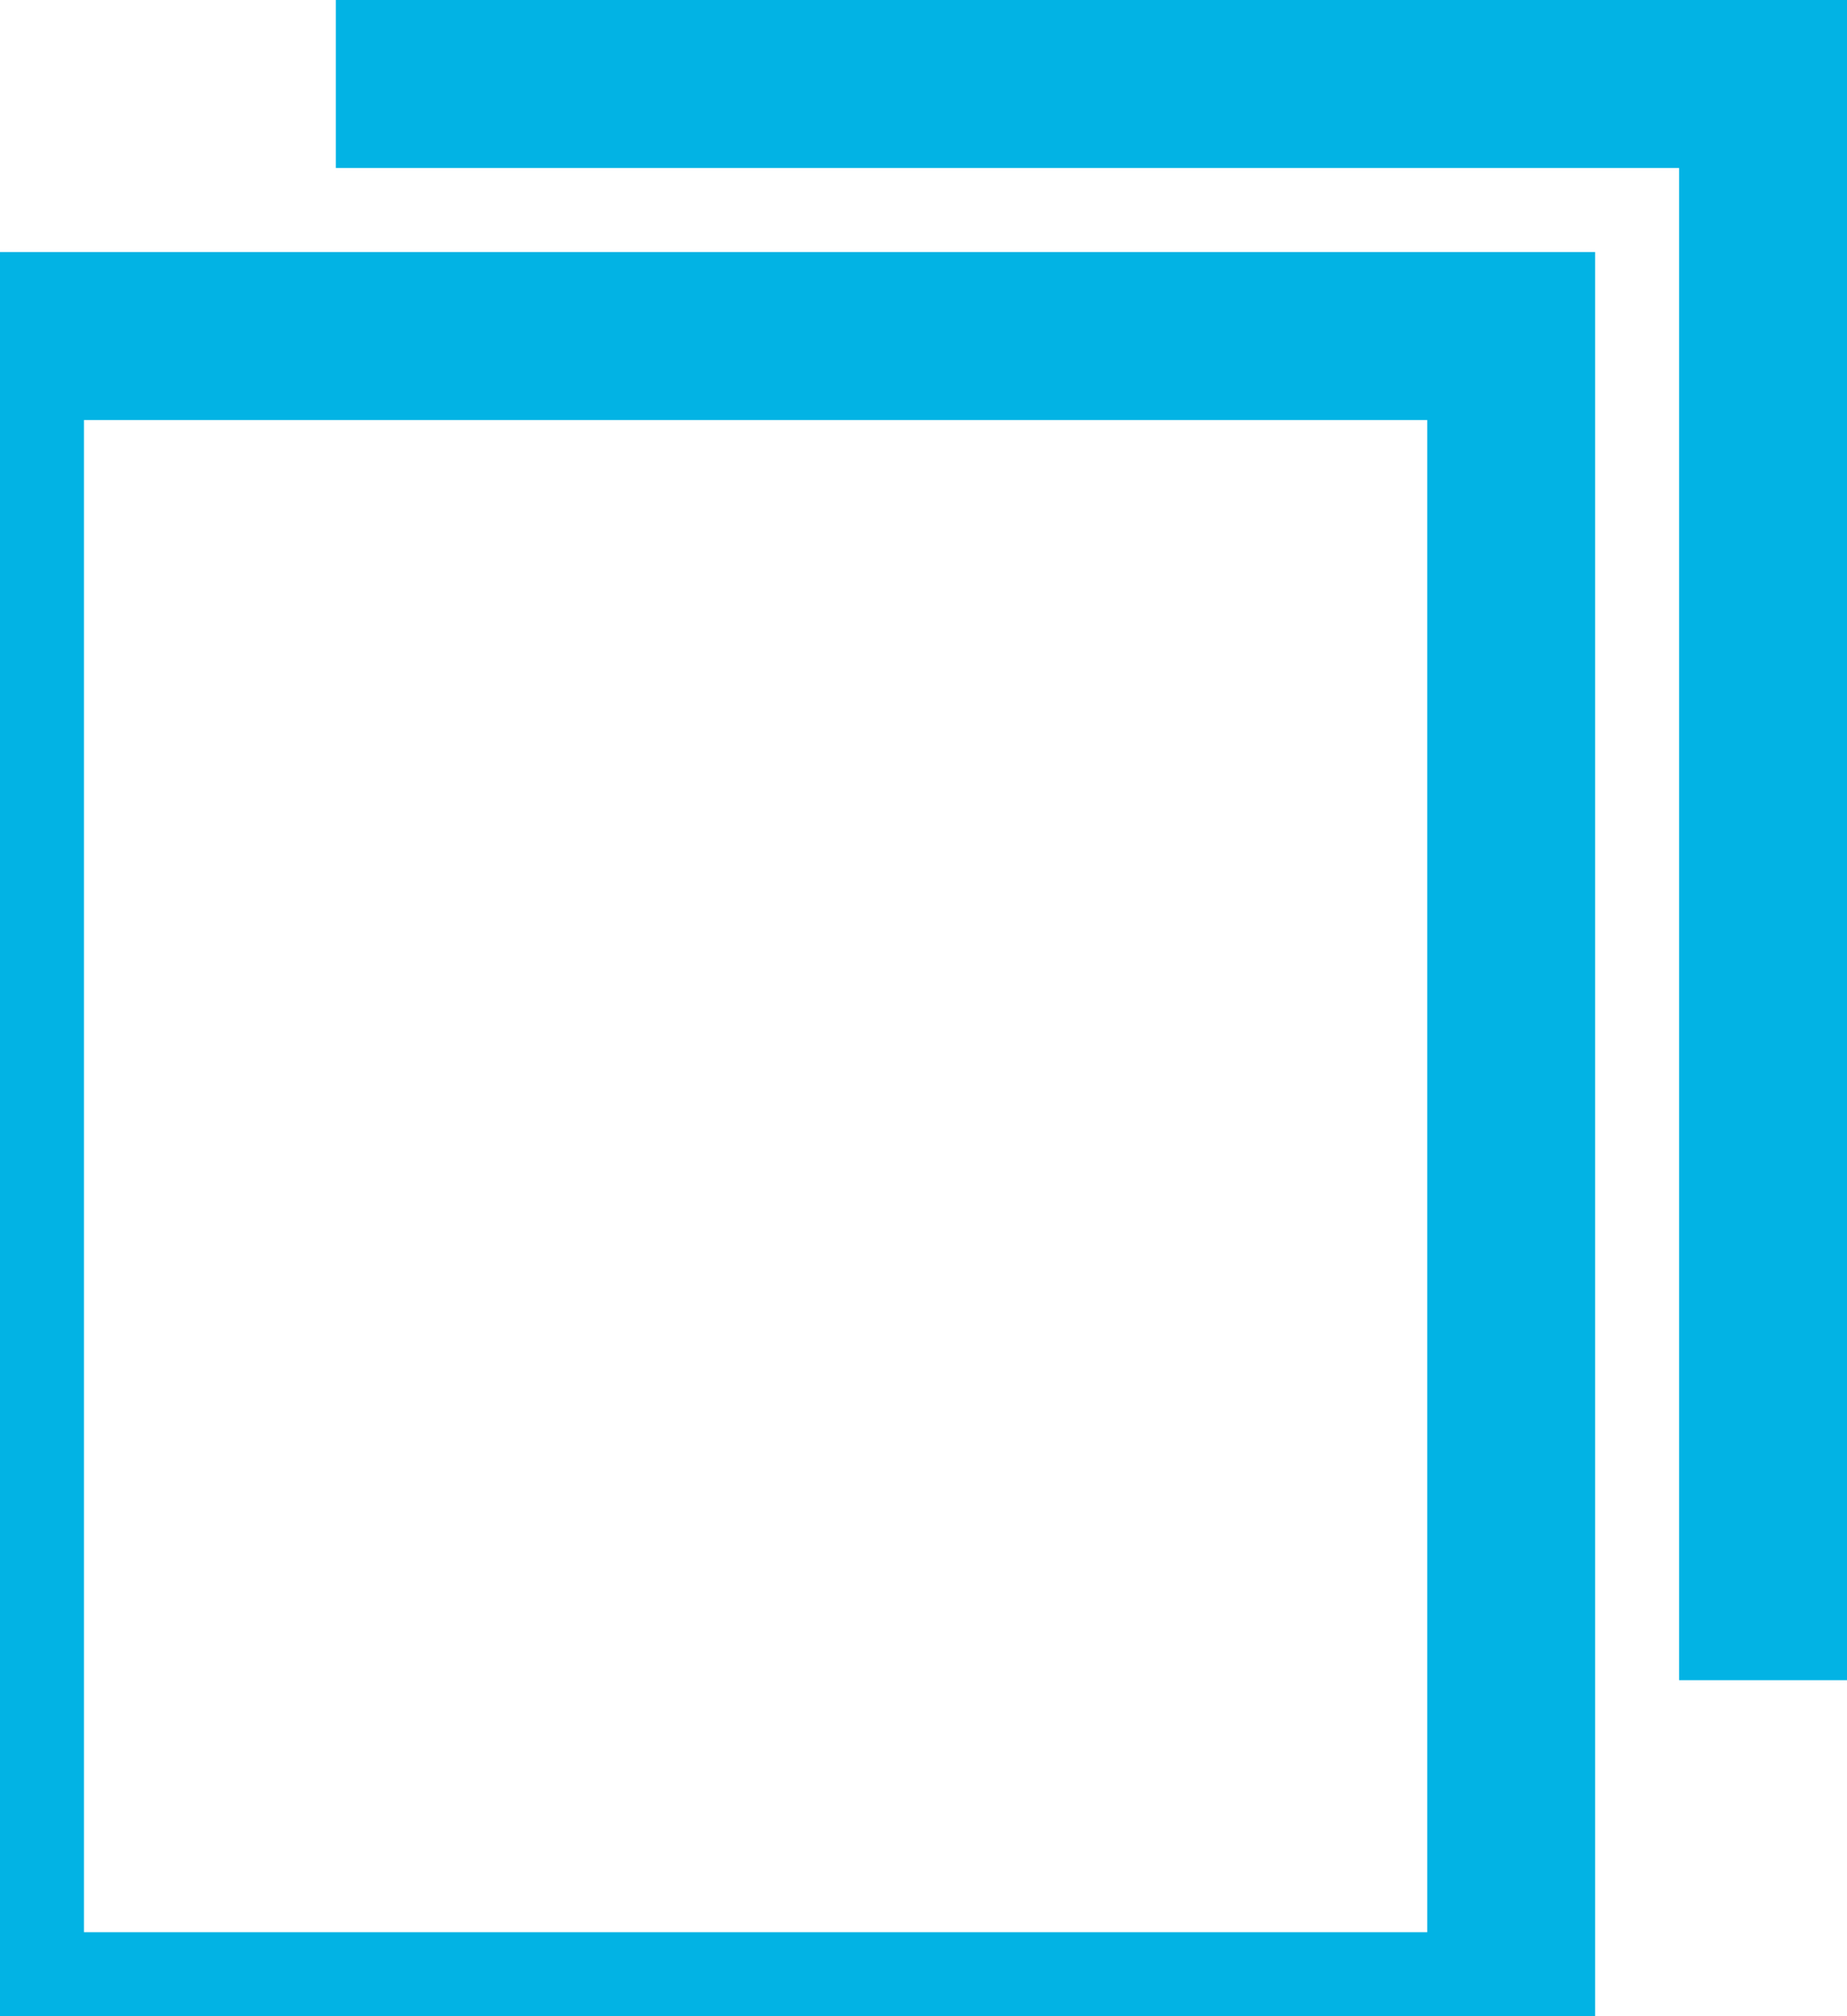 <?xml version="1.0" encoding="UTF-8" standalone="no"?>
<svg width="11px" height="12px" viewBox="0 0 11 12" version="1.1" xmlns="http://www.w3.org/2000/svg" xmlns:xlink="http://www.w3.org/1999/xlink" xmlns:sketch="http://www.bohemiancoding.com/sketch/ns">
    <!-- Generator: Sketch 3.4.4 (17249) - http://www.bohemiancoding.com/sketch -->
    <title>icon_file copy</title>
    <desc>Created with Sketch.</desc>
    <defs></defs>
    <g id="Page-1" stroke="none" stroke-width="1" fill="none" fill-rule="evenodd" sketch:type="MSPage">
        <g id="3d.1-Profile-search-bar" sketch:type="MSArtboardGroup" transform="translate(-1133, -141)" stroke="#02B3E4">
            <g id="Profile" sketch:type="MSLayerGroup" transform="translate(250, 108)">
                <g id="icon_file-copy" transform="translate(876, 27)" sketch:type="MSShapeGroup">
                    <g id="lesson" transform="translate(7, 6)">
                        <path d="M0,2 L9,2 L9,12 L0,12 L0,2 Z" id="Path-159-Copy"></path>
                        <path d="M2.5,9.5 L10.5,9.5 L10.5,0.5" id="Line" stroke-linecap="square" transform="translate(6.5, 5) scale(1, -1) translate(-6.5, -5) "></path>
                    </g>
                </g>
            </g>
        </g>
    </g>
</svg>